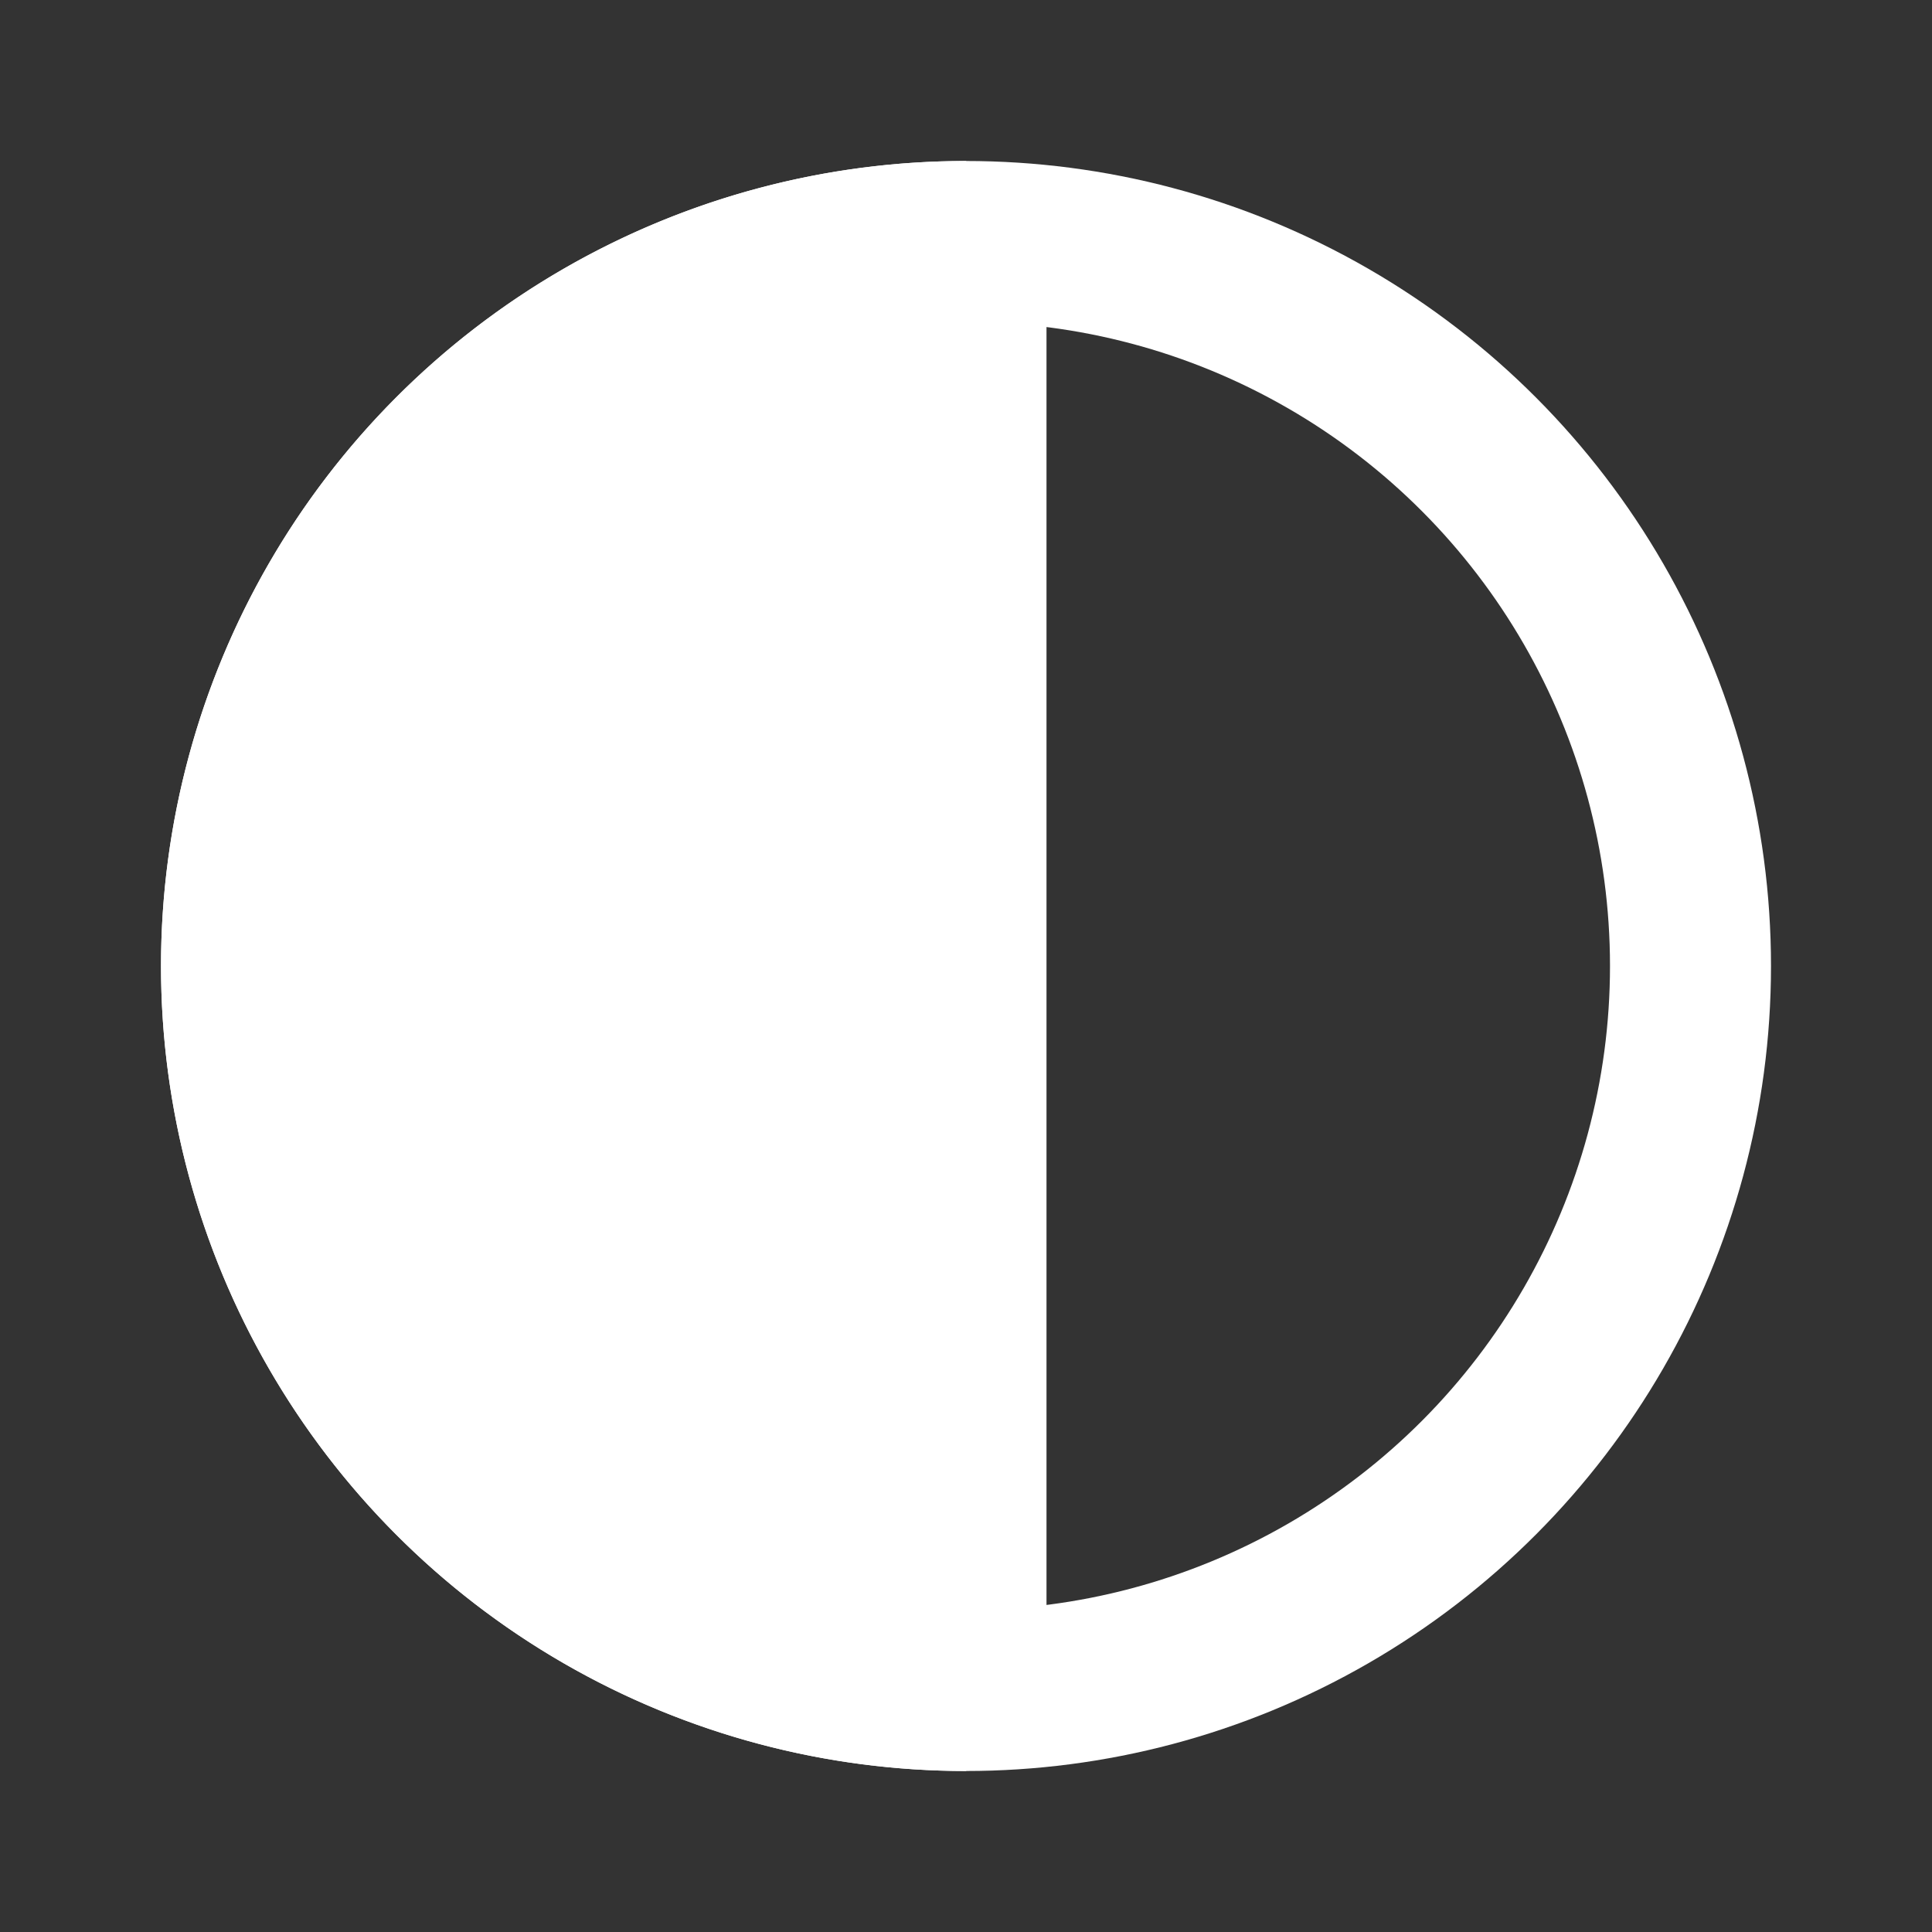 <?xml version="1.0" encoding="UTF-8" standalone="no"?>
<svg id="svg4355" xmlns="http://www.w3.org/2000/svg" viewBox="0 0 24 24" height="24" width="24" version="1.1">
 <rect x="0" y="0" width="24" height="24" fill="#333333" stroke="none"/>
 <circle id="circle4737" stroke-linejoin="bevel" stroke-width="2" stroke-linecap="round" stroke="#fff" cy="12" cx="12" r="9" fill="none"/>
 <path id="circle5254" stroke-linejoin="bevel" fill="#fff" transform="rotate(90)" stroke="#fff" stroke-linecap="round" stroke-width="2" d="m21-12a9 9 0 0 1 -4.5 7.794 9 9 0 0 1 -9 -2e-7 9 9 0 0 1 -4.5 -7.794h9z"/>
</svg>
